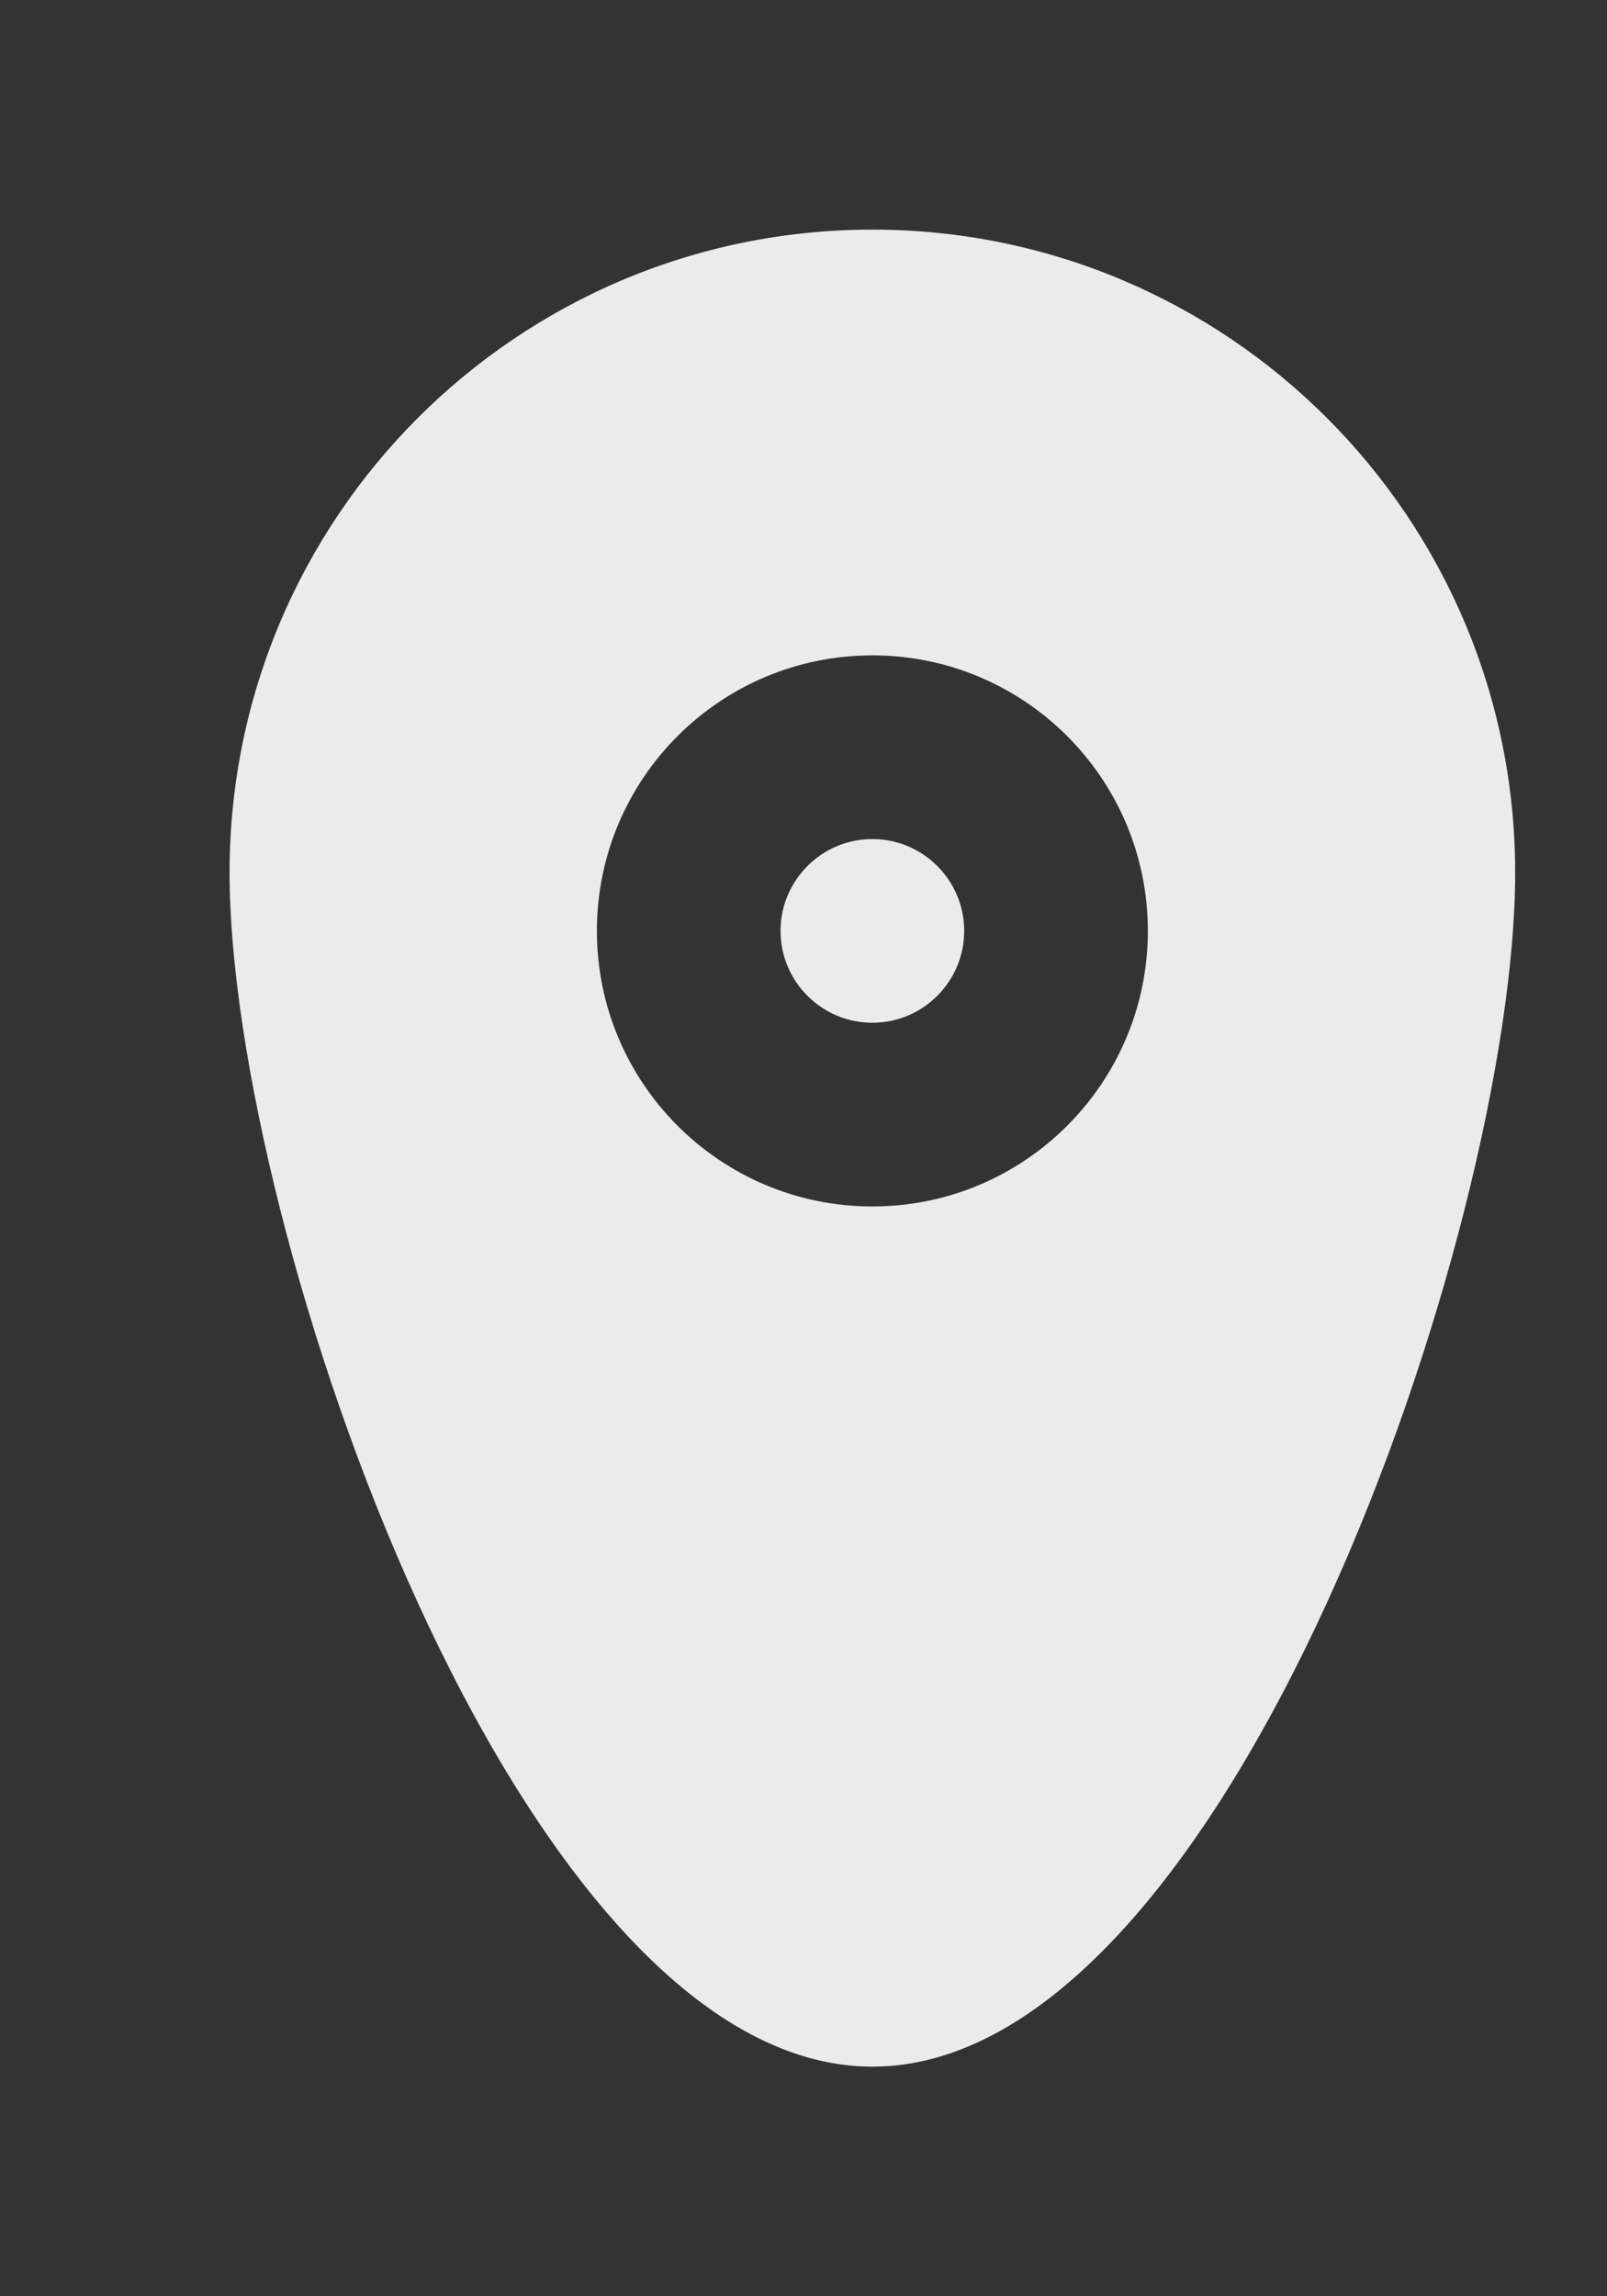<!-- Generated by IcoMoon.io -->
<svg version="1.1" xmlns="http://www.w3.org/2000/svg" width="28" height="40" viewBox="0 0 28 40">
<rect x="0" y="0" width="28" height="40" fill="#333333" stroke="none"/>
<title>mp-pin_fill_rounded_circle-1</title>
<path fill="#ebebeb" d="M20 16.216c0-2.651-2.149-4.8-4.8-4.8s-4.8 2.149-4.8 4.8c0 2.651 2.149 4.8 4.8 4.8s4.8-2.149 4.8-4.8zM26.4 15.2c0 6.186-5.014 20.8-11.2 20.8s-11.2-14.614-11.2-20.8c0-6.186 5.014-11.2 11.2-11.2s11.2 5.014 11.2 11.2zM16.8 16.216c0 0.882-0.718 1.6-1.6 1.6s-1.6-0.718-1.6-1.6c0-0.882 0.718-1.6 1.6-1.6s1.6 0.718 1.6 1.6z"></path>
</svg>
